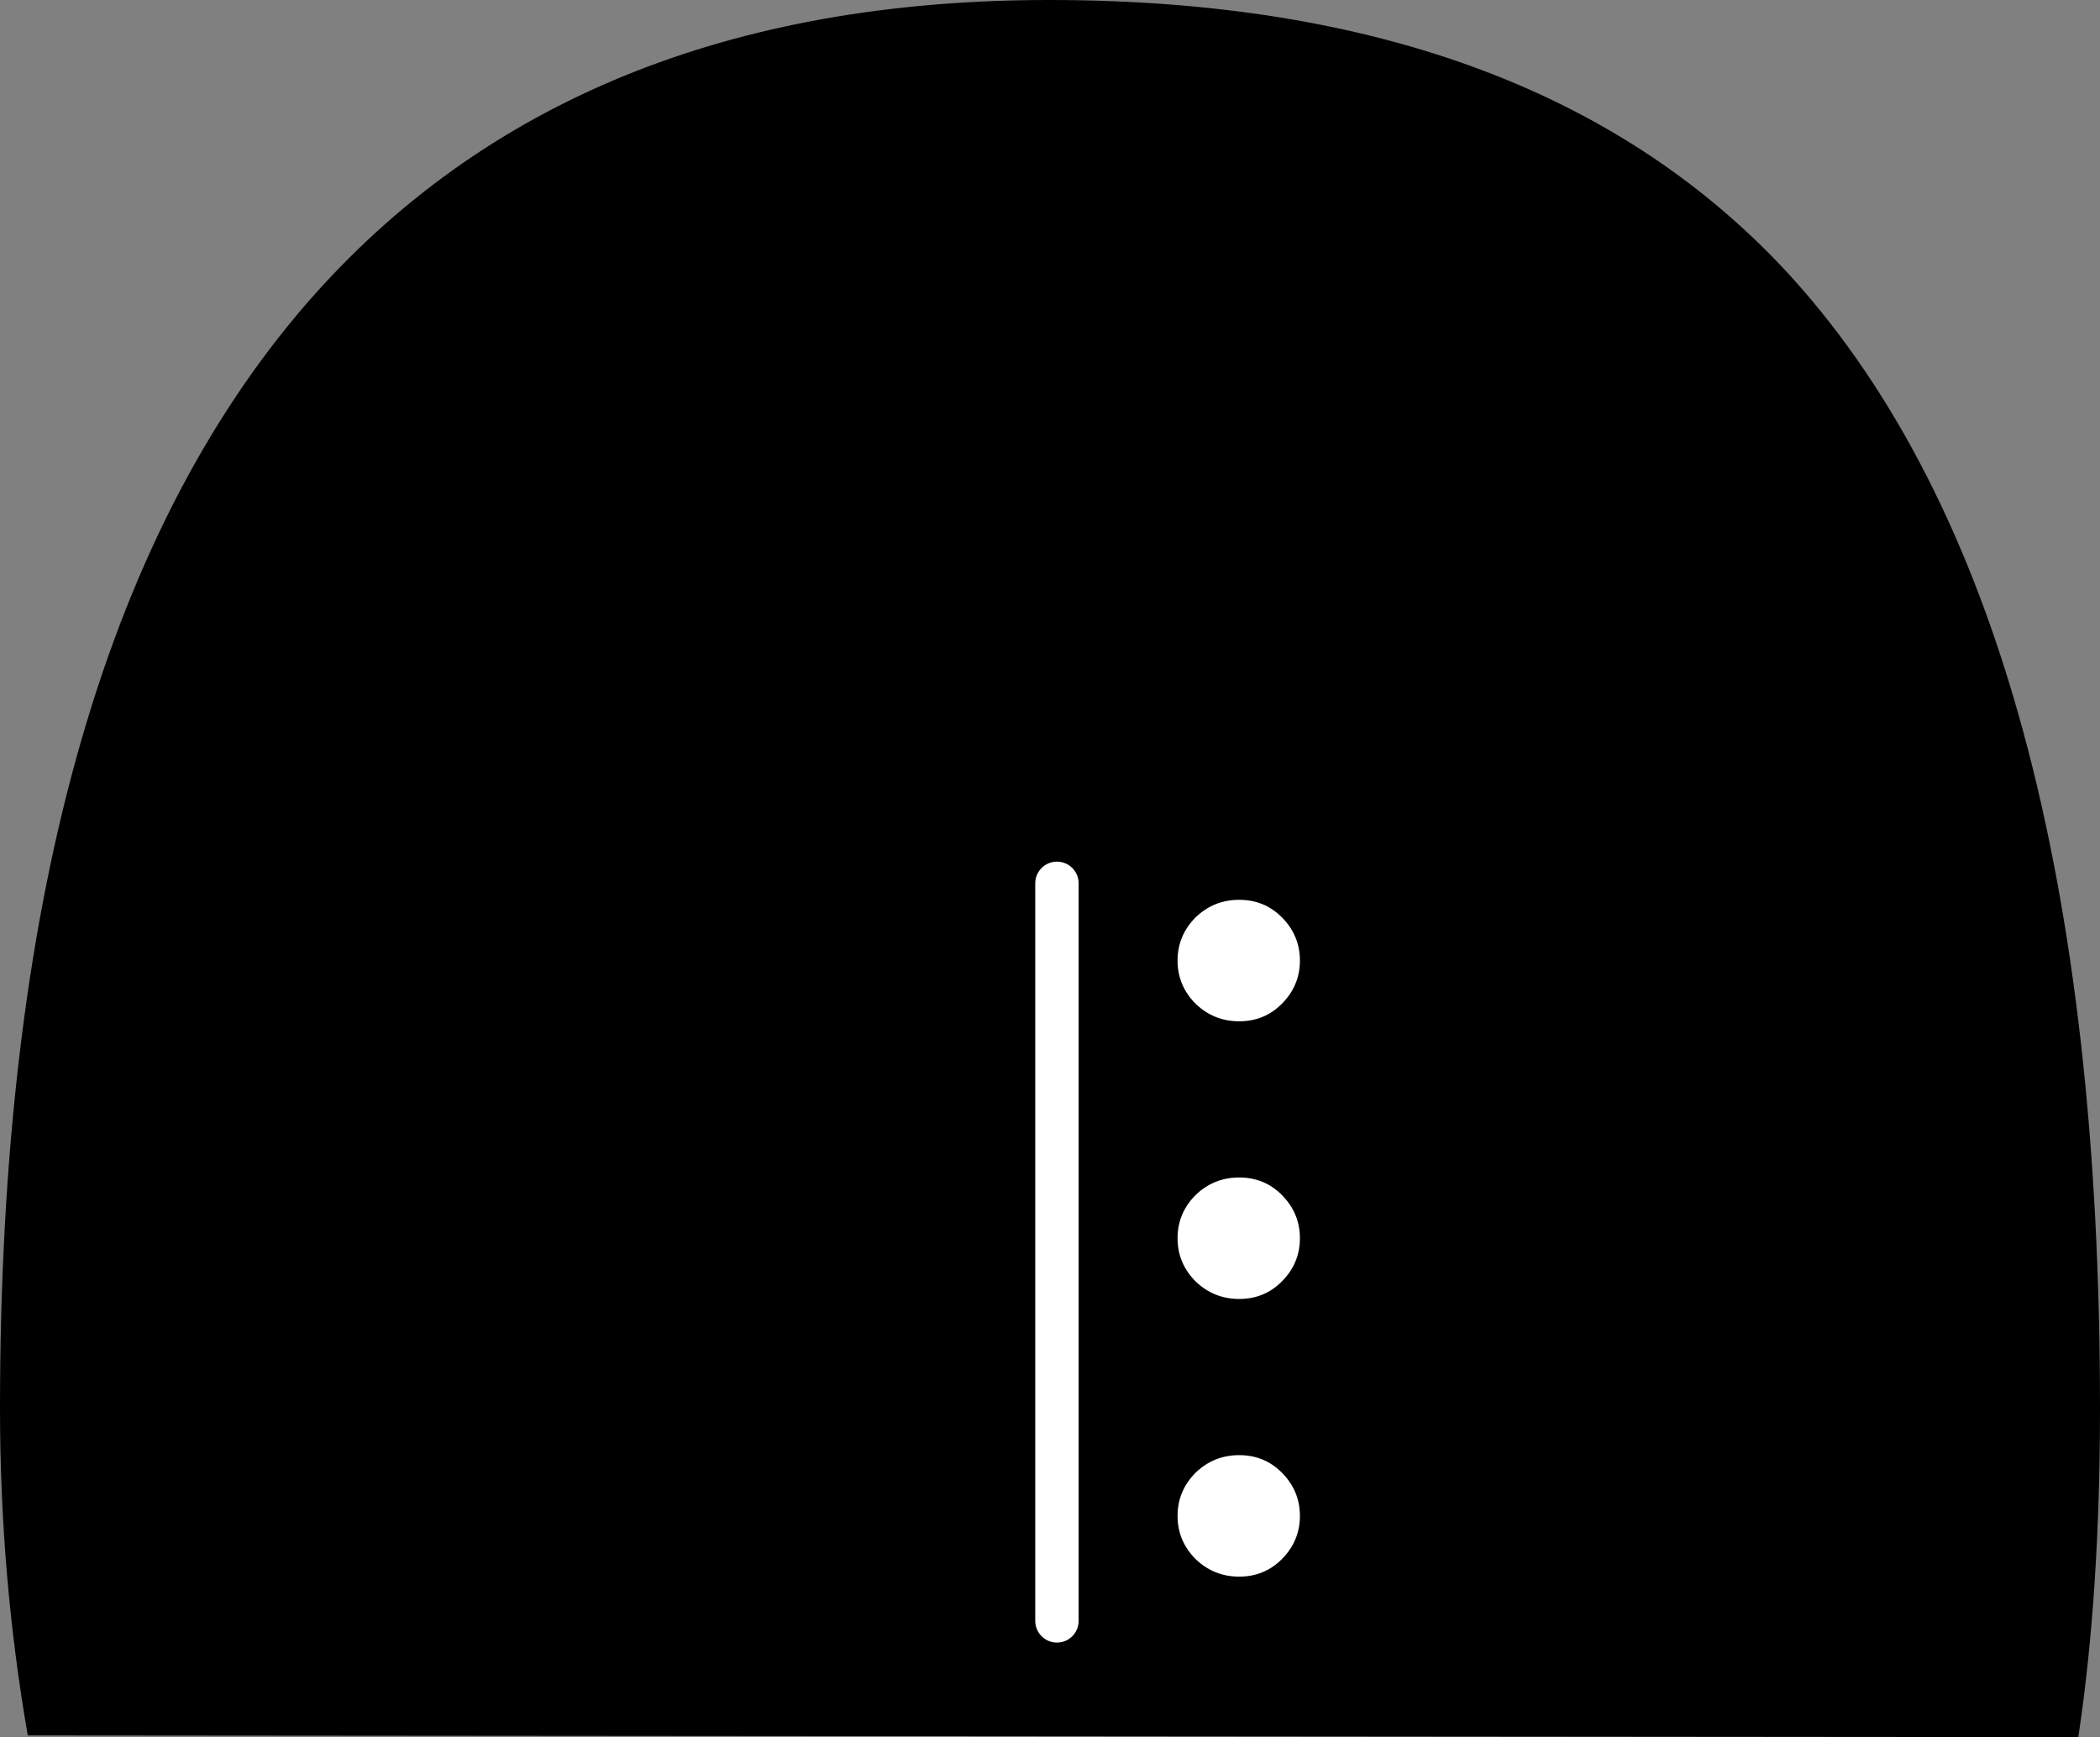 <?xml version="1.0" encoding="UTF-8" standalone="no"?>
<svg xmlns:xlink="http://www.w3.org/1999/xlink" height="100.1px" width="121.0px" xmlns="http://www.w3.org/2000/svg">
  <rect width="100%" height="100%" fill="#808080" stroke="none"/>
  <g transform="matrix(1.0, 0.0, 0.0, 1.0, 60.0, 50.0)">
    <path d="M61.0 31.15 Q61.0 41.8 59.75 50.1 L-58.4 50.0 Q-60.0 40.8 -60.0 31.15 -60.0 -12.15 -42.3 -32.55 -27.1 -50.0 0.45 -50.0 28.75 -50.0 43.3 -33.95 61.0 -14.3 61.0 31.15" fill="#000000" fill-rule="evenodd" stroke="none"/>
    <path d="M0.9 0.9 L0.9 43.4" fill="none" stroke="#ffffff" stroke-linecap="round" stroke-linejoin="round" stroke-width="2.5"/>
    <path d="M14.9 5.35 Q14.9 6.8 13.85 7.85 12.85 8.85 11.4 8.85 9.95 8.85 8.9 7.85 7.85 6.8 7.85 5.35 7.85 3.9 8.9 2.85 9.95 1.85 11.4 1.85 12.85 1.85 13.85 2.85 14.9 3.9 14.9 5.35" fill="#ffffff" fill-rule="evenodd" stroke="none"/>
    <path d="M14.9 21.35 Q14.9 22.8 13.85 23.85 12.85 24.85 11.4 24.85 9.95 24.85 8.9 23.85 7.85 22.8 7.85 21.35 7.85 19.9 8.9 18.85 9.95 17.85 11.4 17.85 12.85 17.85 13.85 18.85 14.9 19.9 14.9 21.35" fill="#ffffff" fill-rule="evenodd" stroke="none"/>
    <path d="M14.9 37.35 Q14.9 38.8 13.85 39.85 12.85 40.85 11.4 40.85 9.95 40.85 8.9 39.85 7.85 38.8 7.85 37.35 7.85 35.9 8.9 34.85 9.95 33.85 11.4 33.85 12.85 33.85 13.85 34.85 14.9 35.9 14.9 37.35" fill="#ffffff" fill-rule="evenodd" stroke="none"/>
  </g>
</svg>
